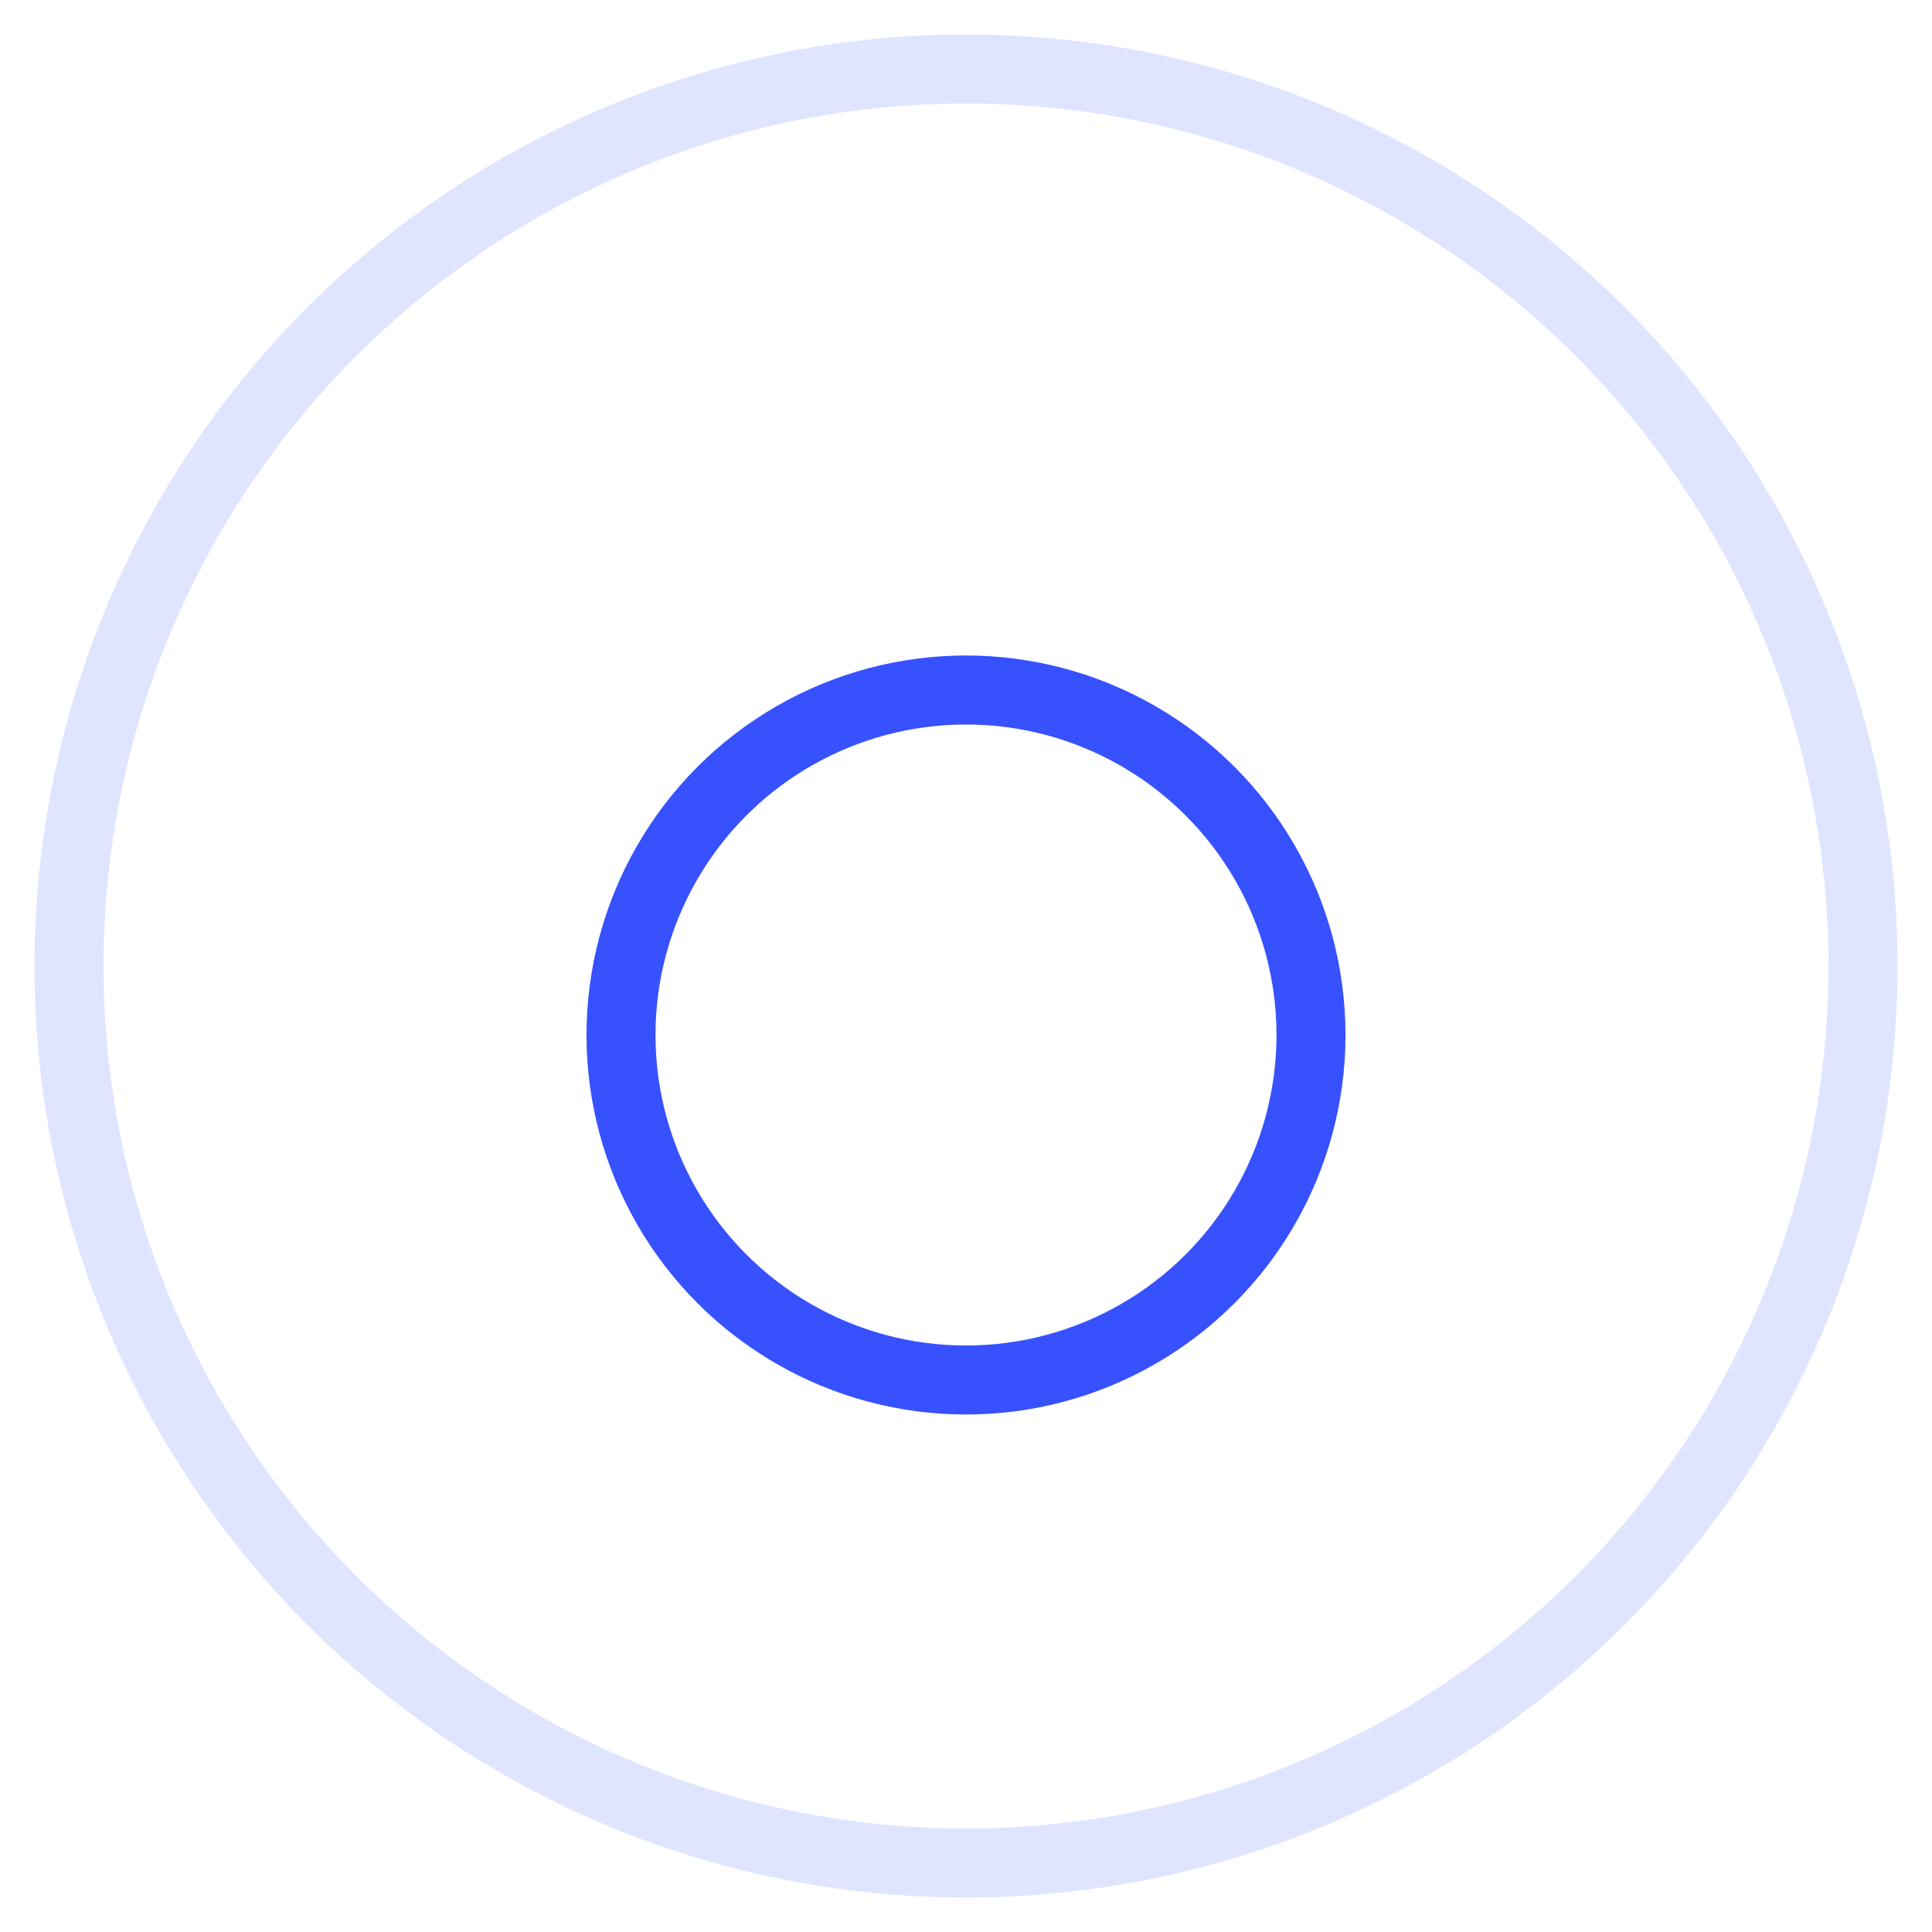  <svg
    width="1em"
    height="1em"
    viewBox="0 0 28 28"
    fill="none"
    xmlns="http://www.w3.org/2000/svg"
  >
    <circle
      opacity="0.16"
      cx="14"
      cy="14"
      r="13"
      stroke="#3751FF"
      strokeWidth="2"
    />
    <g filter="url(#filter0_d_0_1)">
      <circle cx="14" cy="14" r="7" fill="white" />
      <circle cx="14" cy="14" r="5" stroke="#3751FF" strokeWidth="4" />
    </g>
    <defs>
      <filter
        id="filter0_d_0_1"
        x="5"
        y="6"
        width="18"
        height="18"
        filterUnits="userSpaceOnUse"
        colorInterpolationFilters="sRGB"
      >
        <feFlood floodOpacity="0" result="BackgroundImageFix" />
        <feColorMatrix
          in="SourceAlpha"
          type="matrix"
          values="0 0 0 0 0 0 0 0 0 0 0 0 0 0 0 0 0 0 127 0"
          result="hardAlpha"
        />
        <feOffset dy="1" />
        <feGaussianBlur stdDeviation="1" />
        <feColorMatrix
          type="matrix"
          values="0 0 0 0 0.216 0 0 0 0 0.318 0 0 0 0 1 0 0 0 0.2 0"
        />
        <feBlend
          mode="normal"
          in2="BackgroundImageFix"
          result="effect1_dropShadow_0_1"
        />
        <feBlend
          mode="normal"
          in="SourceGraphic"
          in2="effect1_dropShadow_0_1"
          result="shape"
        />
      </filter>
    </defs>
  </svg>